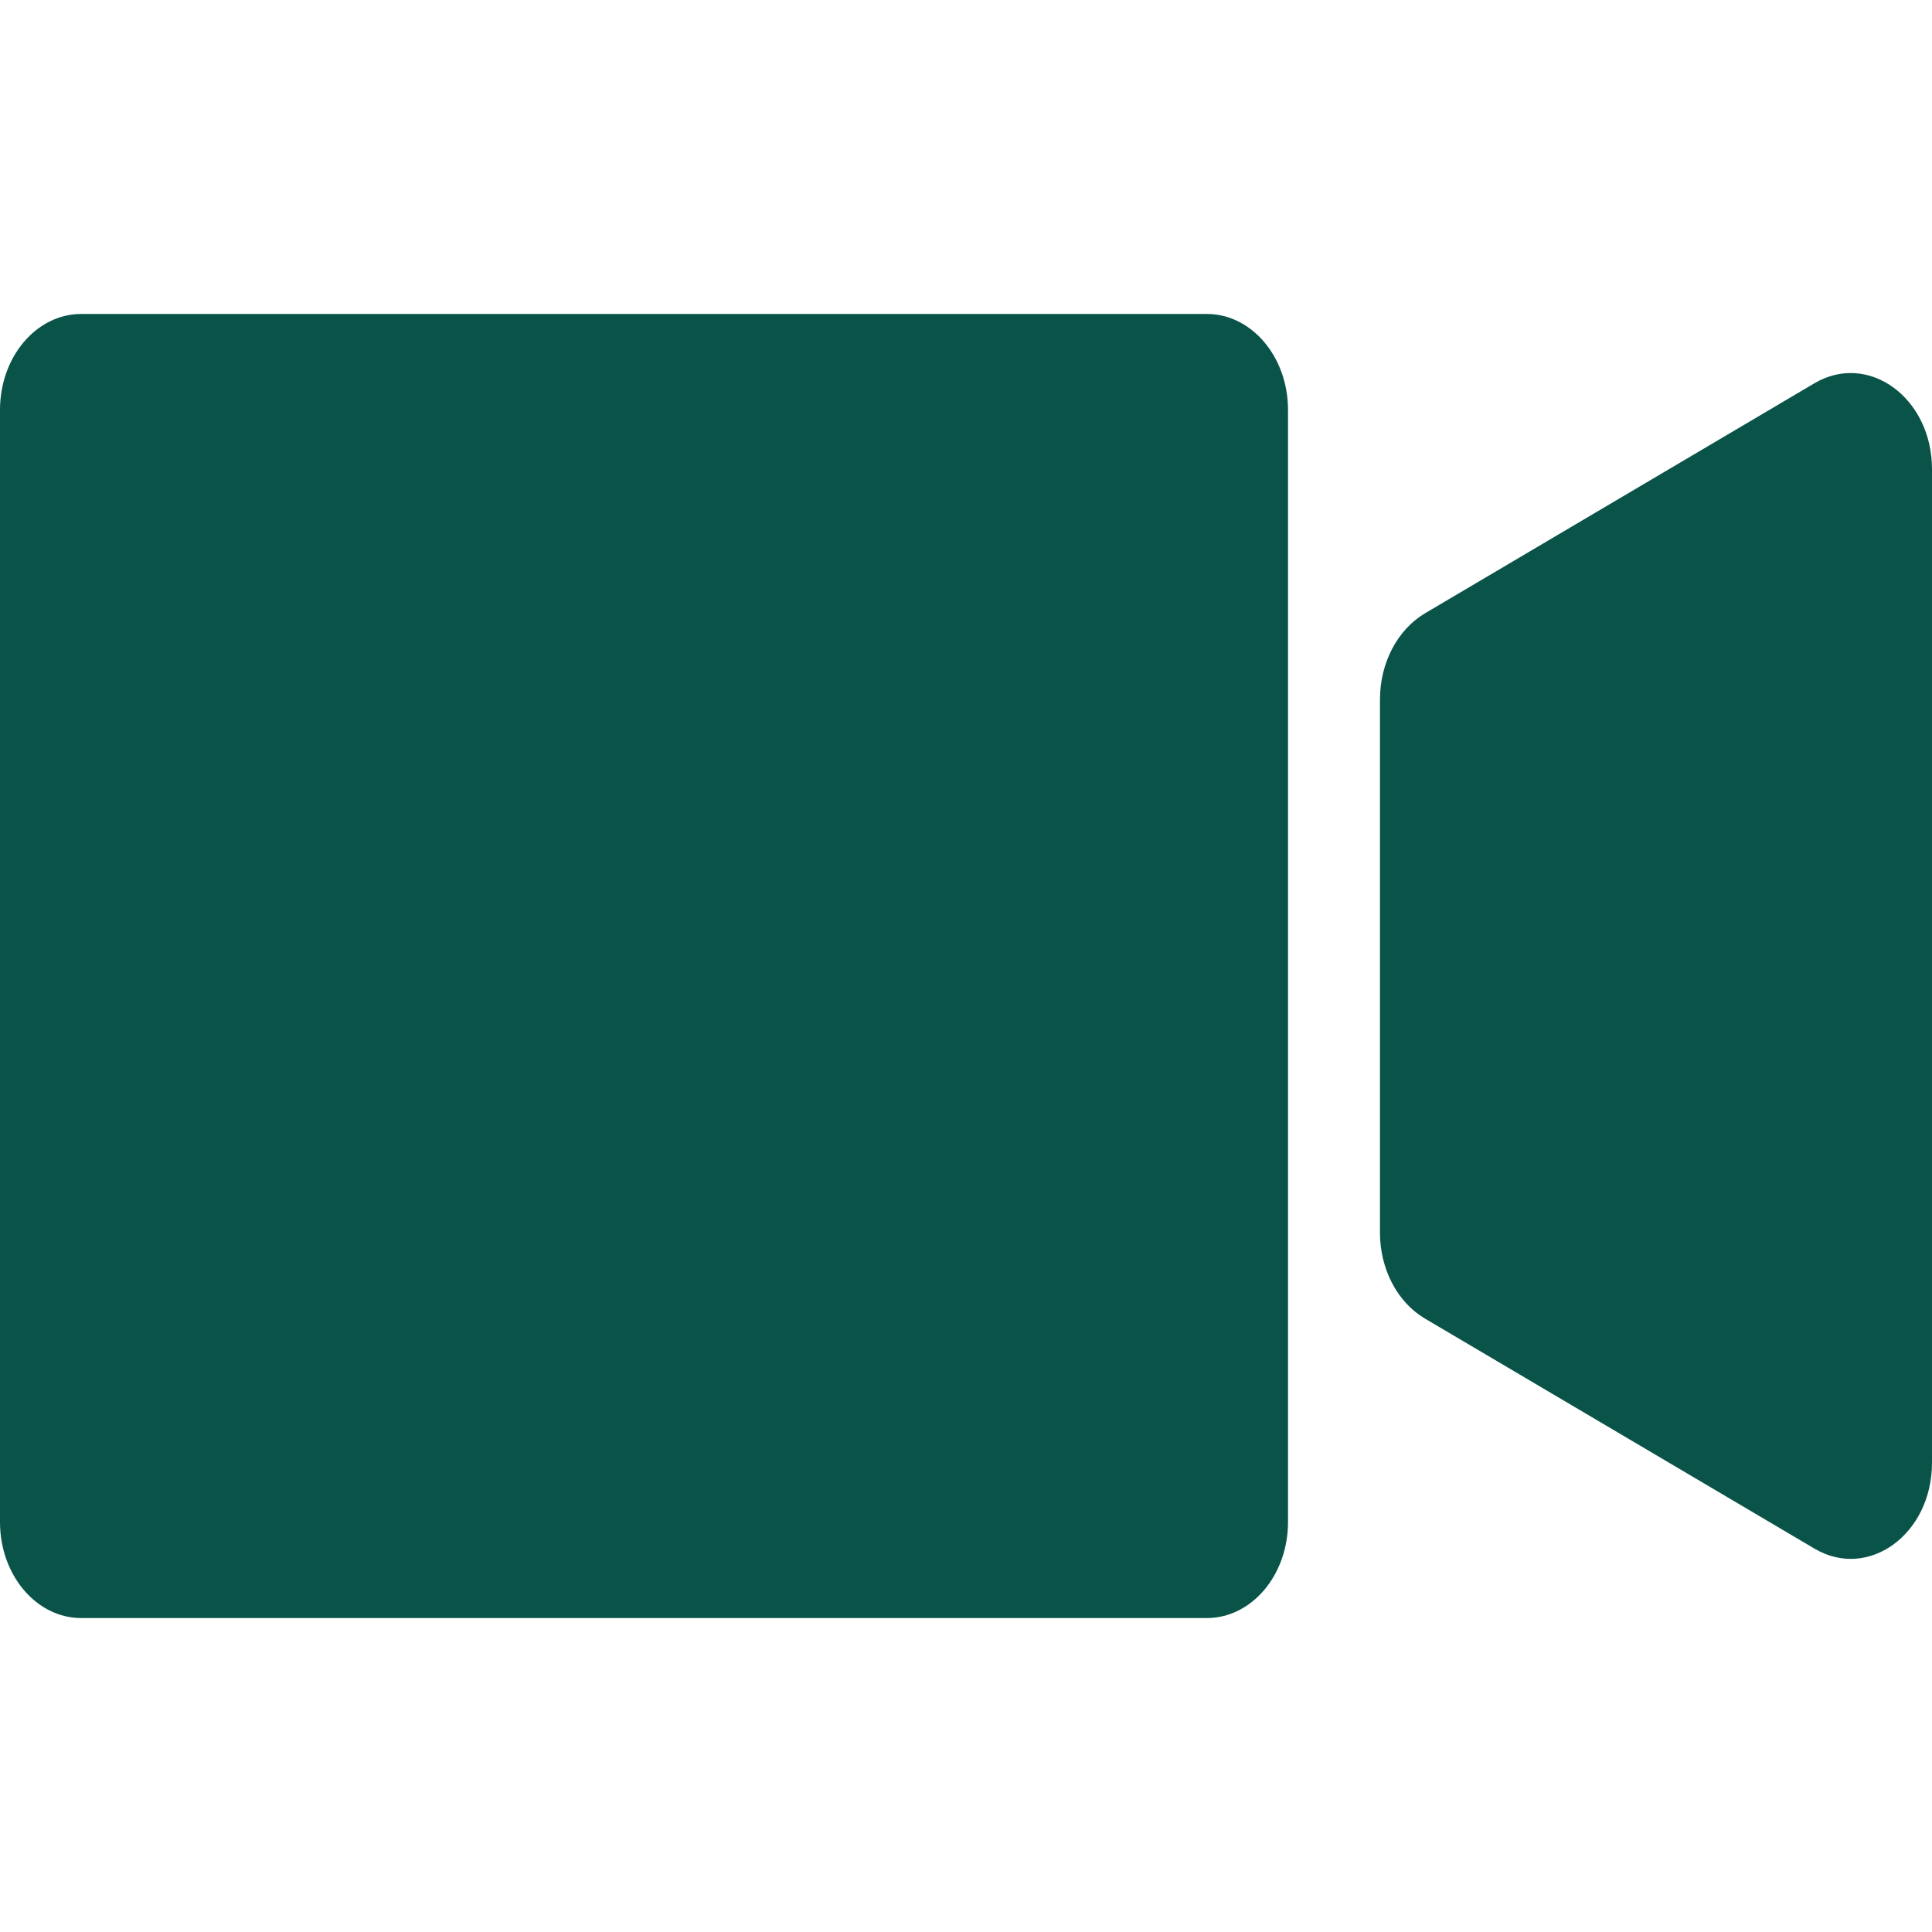 <svg width="20" height="20" viewBox="0 0 40 27" fill="none" xmlns="http://www.w3.org/2000/svg">
<path d="M24.985 27H1.682C0.753 27 0 26.111 0 25.013V1.987C0 0.889 0.753 0 1.682 0H24.985C25.914 0 26.667 0.889 26.667 1.987V25.013C26.667 26.111 25.914 27 24.985 27Z" fill="#0A5349"/>
<path d="M29.501 20.799L37.566 25.562C38.684 26.224 40 25.263 40 23.785V3.213C40 1.737 38.684 0.776 37.566 1.435L29.501 6.199C28.931 6.539 28.571 7.225 28.571 7.979V19.024C28.571 19.776 28.931 20.462 29.501 20.799L29.501 20.799Z" fill="#0A5349"/>
</svg>

